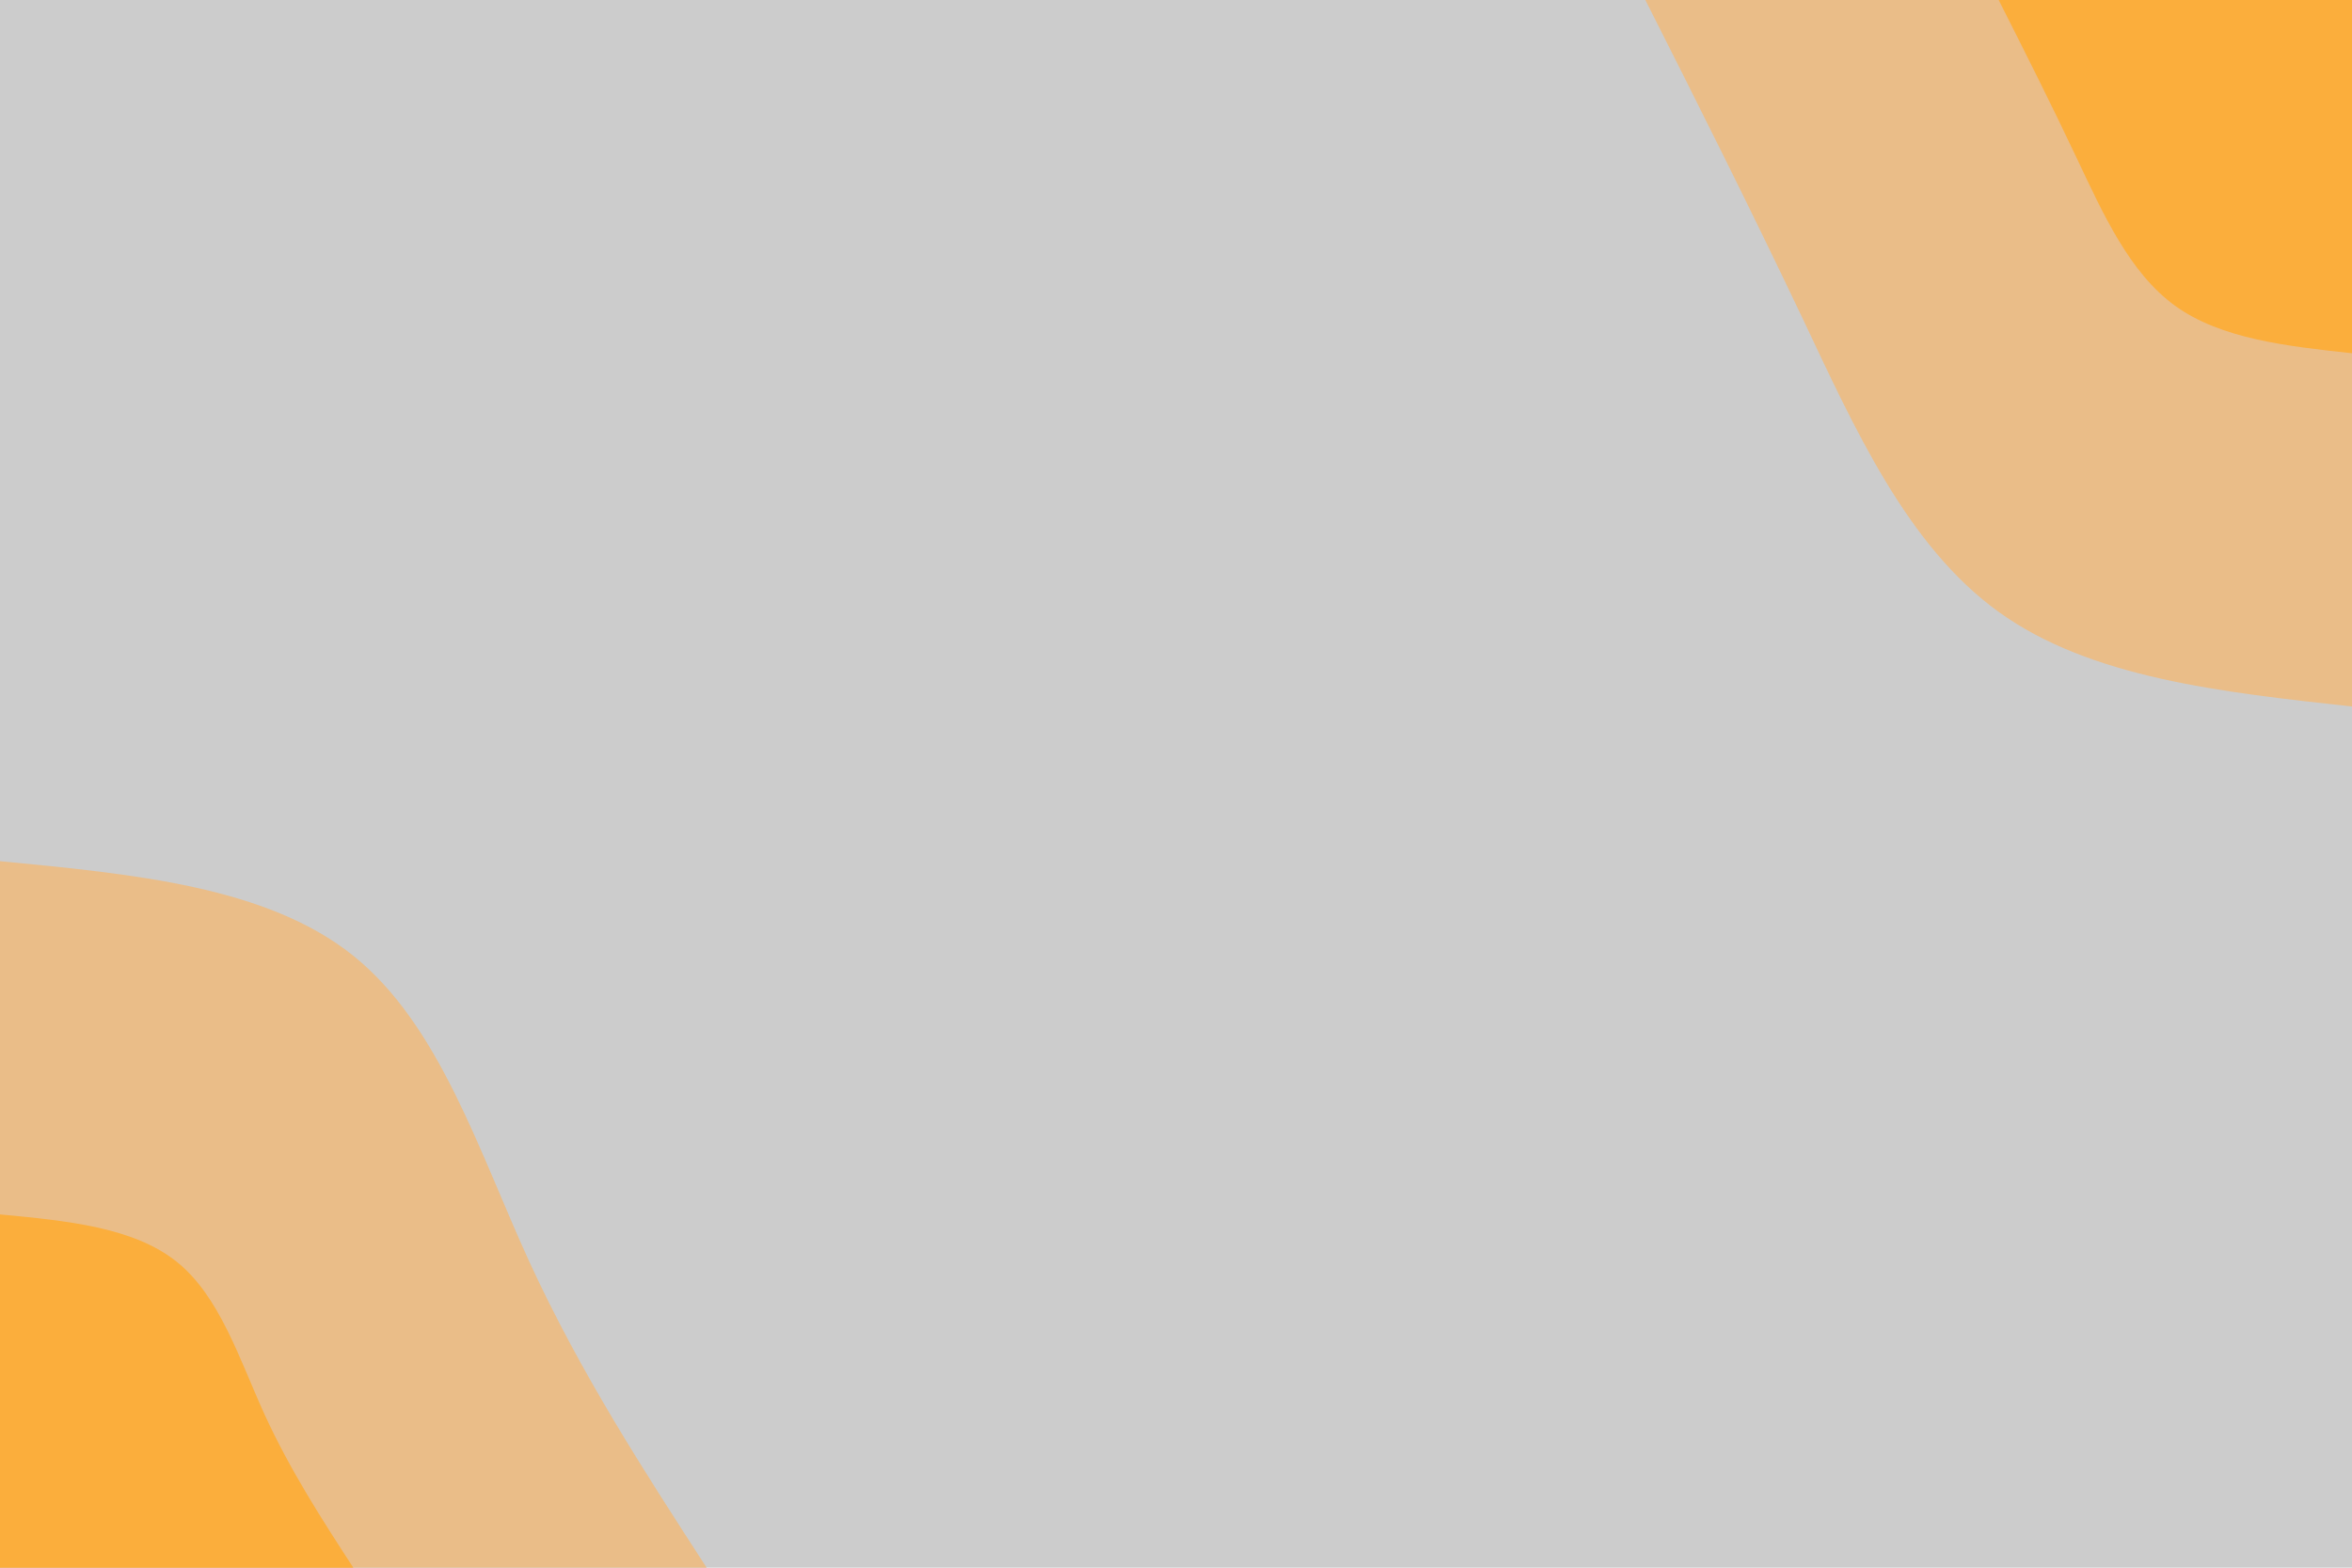 <svg id="visual" viewBox="0 0 900 600" width="900" height="600" xmlns="http://www.w3.org/2000/svg" xmlns:xlink="http://www.w3.org/1999/xlink" version="1.1"><rect x="0" y="0" width="900" height="600" fill="#CCCCCC"></rect><defs><linearGradient id="grad1_0" x1="33.3%" y1="0%" x2="100%" y2="100%"><stop offset="20%" stop-color="#fbae3c" stop-opacity="1"></stop><stop offset="80%" stop-color="#fbae3c" stop-opacity="1"></stop></linearGradient></defs><defs><linearGradient id="grad1_1" x1="33.3%" y1="0%" x2="100%" y2="100%"><stop offset="20%" stop-color="#fbae3c" stop-opacity="1"></stop><stop offset="80%" stop-color="#cccccc" stop-opacity="1"></stop></linearGradient></defs><defs><linearGradient id="grad2_0" x1="0%" y1="0%" x2="66.7%" y2="100%"><stop offset="20%" stop-color="#fbae3c" stop-opacity="1"></stop><stop offset="80%" stop-color="#fbae3c" stop-opacity="1"></stop></linearGradient></defs><defs><linearGradient id="grad2_1" x1="0%" y1="0%" x2="66.7%" y2="100%"><stop offset="20%" stop-color="#cccccc" stop-opacity="1"></stop><stop offset="80%" stop-color="#fbae3c" stop-opacity="1"></stop></linearGradient></defs><g transform="translate(900, 0)"><path d="M0 270.4C-50.1 264.9 -100.1 259.5 -135.2 234.2C-170.3 208.9 -190.4 163.8 -210.4 121.5C-230.5 79.2 -250.4 39.6 -270.4 0L0 0Z" fill="#eabd88"></path><path d="M0 135.2C-25 132.5 -50.1 129.7 -67.6 117.1C-85.1 104.5 -95.2 81.9 -105.2 60.8C-115.2 39.6 -125.2 19.8 -135.2 0L0 0Z" fill="#fbae3c"></path></g><g transform="translate(0, 600)"><path d="M0 -270.4C51.1 -265.5 102.2 -260.7 135.2 -234.2C168.2 -207.7 183.1 -159.6 202.6 -117C222.2 -74.4 246.3 -37.2 270.4 0L0 0Z" fill="#eabd88"></path><path d="M0 -135.2C25.6 -132.8 51.1 -130.3 67.6 -117.1C84.1 -103.9 91.6 -79.8 101.3 -58.5C111.1 -37.2 123.1 -18.6 135.2 0L0 0Z" fill="#fbae3c"></path></g></svg>